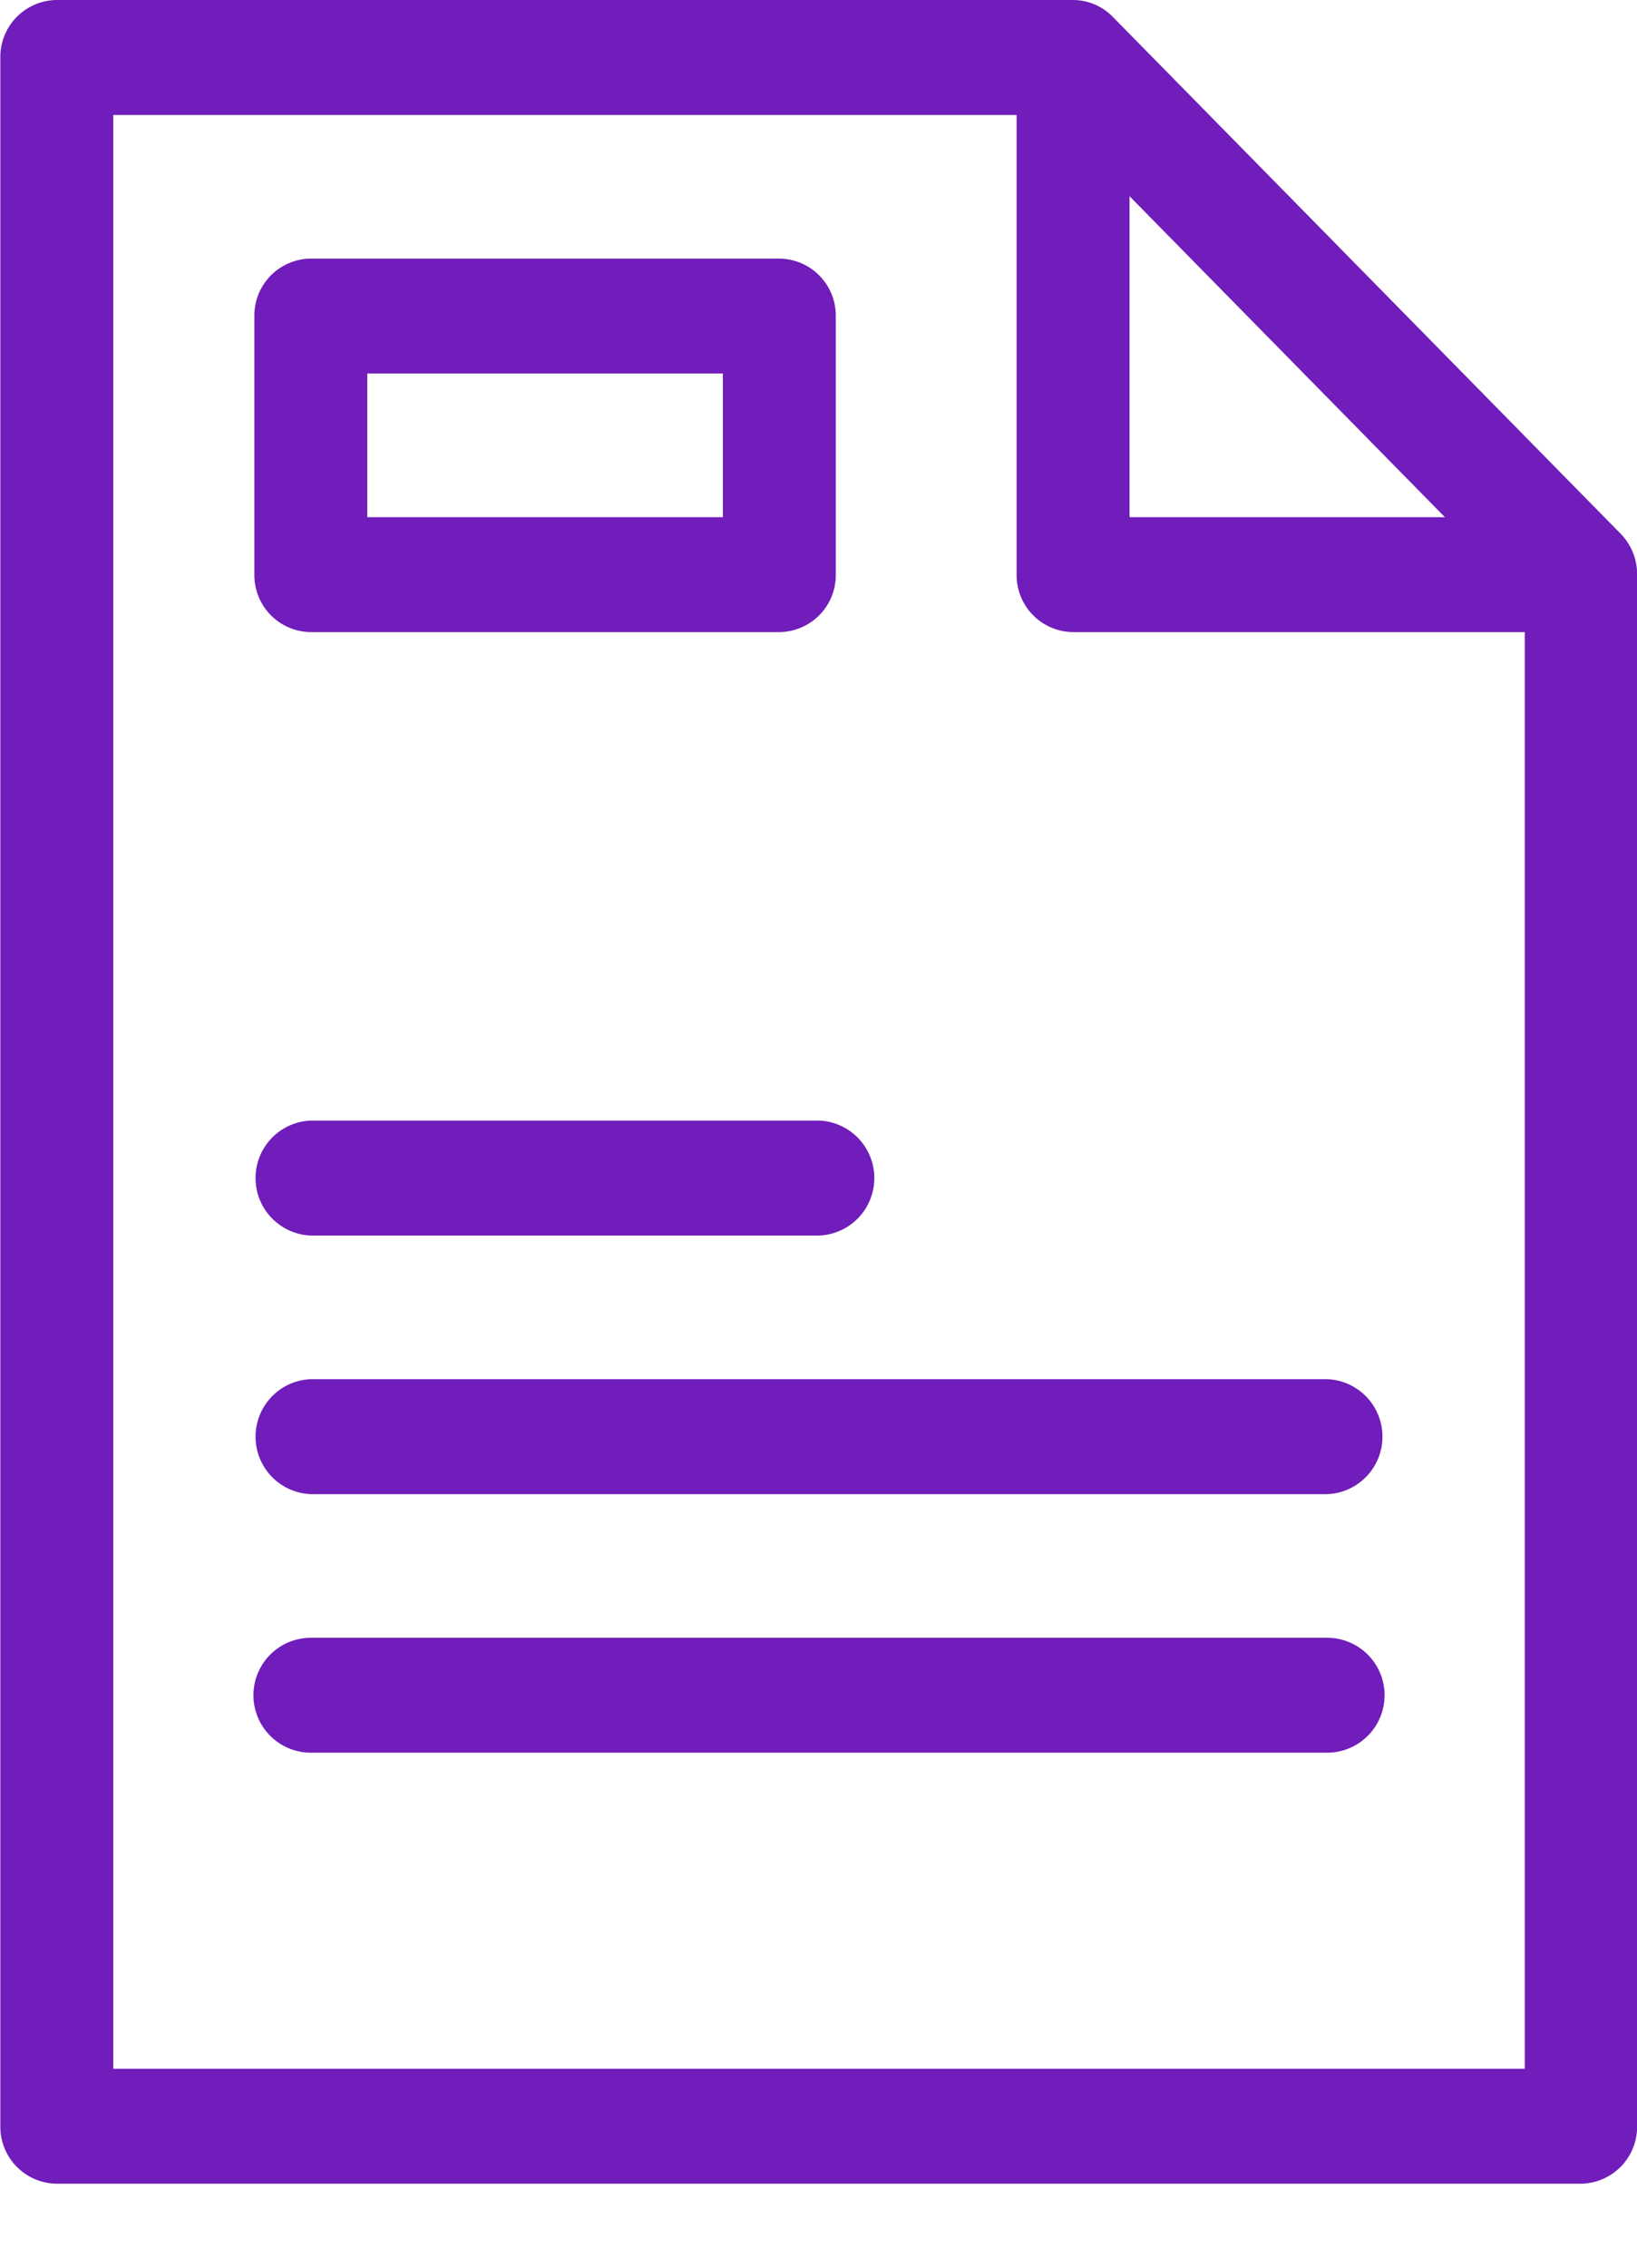 <svg
   xmlns:x="adobe:ns:meta/"
   xmlns:dc="http://purl.org/dc/elements/1.1/"
   xmlns:cc="http://creativecommons.org/ns#"
   xmlns:rdf="http://www.w3.org/1999/02/22-rdf-syntax-ns#"
   xmlns:svg="http://www.w3.org/2000/svg"
   xmlns="http://www.w3.org/2000/svg"
   xmlns:sodipodi="http://sodipodi.sourceforge.net/DTD/sodipodi-0.dtd"
   xmlns:inkscape="http://www.inkscape.org/namespaces/inkscape"
   width="19.5"
   height="27"
   viewBox="0 0 19.5 27"
   version="1.1"
   id="svg27"
   sodipodi:docname="Shape3blue.svg"
   enable-background="new"
   inkscape:version="0.92.4 (5da689c313, 2019-01-14)">
  <sodipodi:namedview
     pagecolor="#ffffff"
     bordercolor="#666666"
     borderopacity="1"
     objecttolerance="10"
     gridtolerance="10"
     guidetolerance="10"
     inkscape:pageopacity="0"
     inkscape:pageshadow="2"
     inkscape:window-width="1366"
     inkscape:window-height="705"
     id="namedview29"
     showgrid="false"
     inkscape:zoom="8.7407407"
     inkscape:cx="9.75"
     inkscape:cy="13.5"
     inkscape:window-x="-8"
     inkscape:window-y="-8"
     inkscape:window-maximized="1"
     inkscape:current-layer="svg27" />   
<?xpacket end="w"?>
  <defs
     id="defs23">
    <style
       id="style4">
      .cls-1 {
        fill: #fff;
        fill-rule: evenodd;
        filter: url(#filter);
      }
    </style>
    <filter
       id="filter"
       x="704.781"
       y="147"
       width="19.5"
       height="27"
       filterUnits="userSpaceOnUse">
      <feOffset
         result="offset"
         dy="1"
         in="SourceAlpha"
         id="feOffset6" />
      <feGaussianBlur
         result="blur"
         id="feGaussianBlur8" />
      <feFlood
         result="flood"
         flood-color="#fff"
         id="feFlood10" />
      <feComposite
         result="composite"
         operator="in"
         in2="blur"
         id="feComposite12" />
      <feBlend
         result="blend"
         in="SourceGraphic"
         in2="composite"
         id="feBlend14" />
      <feFlood
         result="flood-2"
         flood-color="#7d7d7d"
         id="feFlood16" />
      <feComposite
         result="composite-2"
         operator="in"
         in2="SourceGraphic"
         id="feComposite18" />
      <feBlend
         result="blend-2"
         in2="blend"
         id="feBlend20" />
    </filter>
    <filter
       inkscape:collect="always"
       style="color-interpolation-filters:sRGB"
       id="filter4731">
      <feBlend
         inkscape:collect="always"
         mode="overlay"
         in2="BackgroundImage"
         id="feBlend4733" />
    </filter>
  </defs>
  <path
     class="cls-1"
     d="M723.617,173h-18.16a0.678,0.678,0,0,1-.672-0.684V147.684a0.678,0.678,0,0,1,.672-0.684h12.109a0.664,0.664,0,0,1,.47.2h0a0,0,0,0,0,0,0h0l6.053,6.158a0,0,0,0,1,0,0,0,0,0,0,1,0,0h0a0.686,0.686,0,0,1,.193.478h0v18.474A0.678,0.678,0,0,1,723.617,173Zm-17.487-1.368h16.814V154.526h-5.38a0.678,0.678,0,0,1-.673-0.684v-5.473H706.13v23.263Zm12.106-18.474h3.757l-3.757-3.822v3.822Zm2.354,14.71H708.484a0.684,0.684,0,0,1,0-1.368H720.59A0.684,0.684,0,0,1,720.59,167.868Zm0-3.078H708.484a0.685,0.685,0,0,1,0-1.369H720.59A0.685,0.685,0,0,1,720.59,164.79Zm-6.053-3.079h-6.053a0.685,0.685,0,0,1,0-1.369h6.053A0.685,0.685,0,0,1,714.537,161.711Zm-0.473-7.185h-5.58a0.678,0.678,0,0,1-.673-0.684v-3.079a0.678,0.678,0,0,1,.673-0.684h5.58a0.679,0.679,0,0,1,.673.684v3.079A0.679,0.679,0,0,1,714.064,154.526Zm-4.908-1.368h4.236v-1.711h-4.236v1.711Z"
     transform="translate(-704.781 -147)"
     id="path25"
     style="fill:#701dbb;fill-opacity:1;filter:url(#filter4731)" />
</svg>
